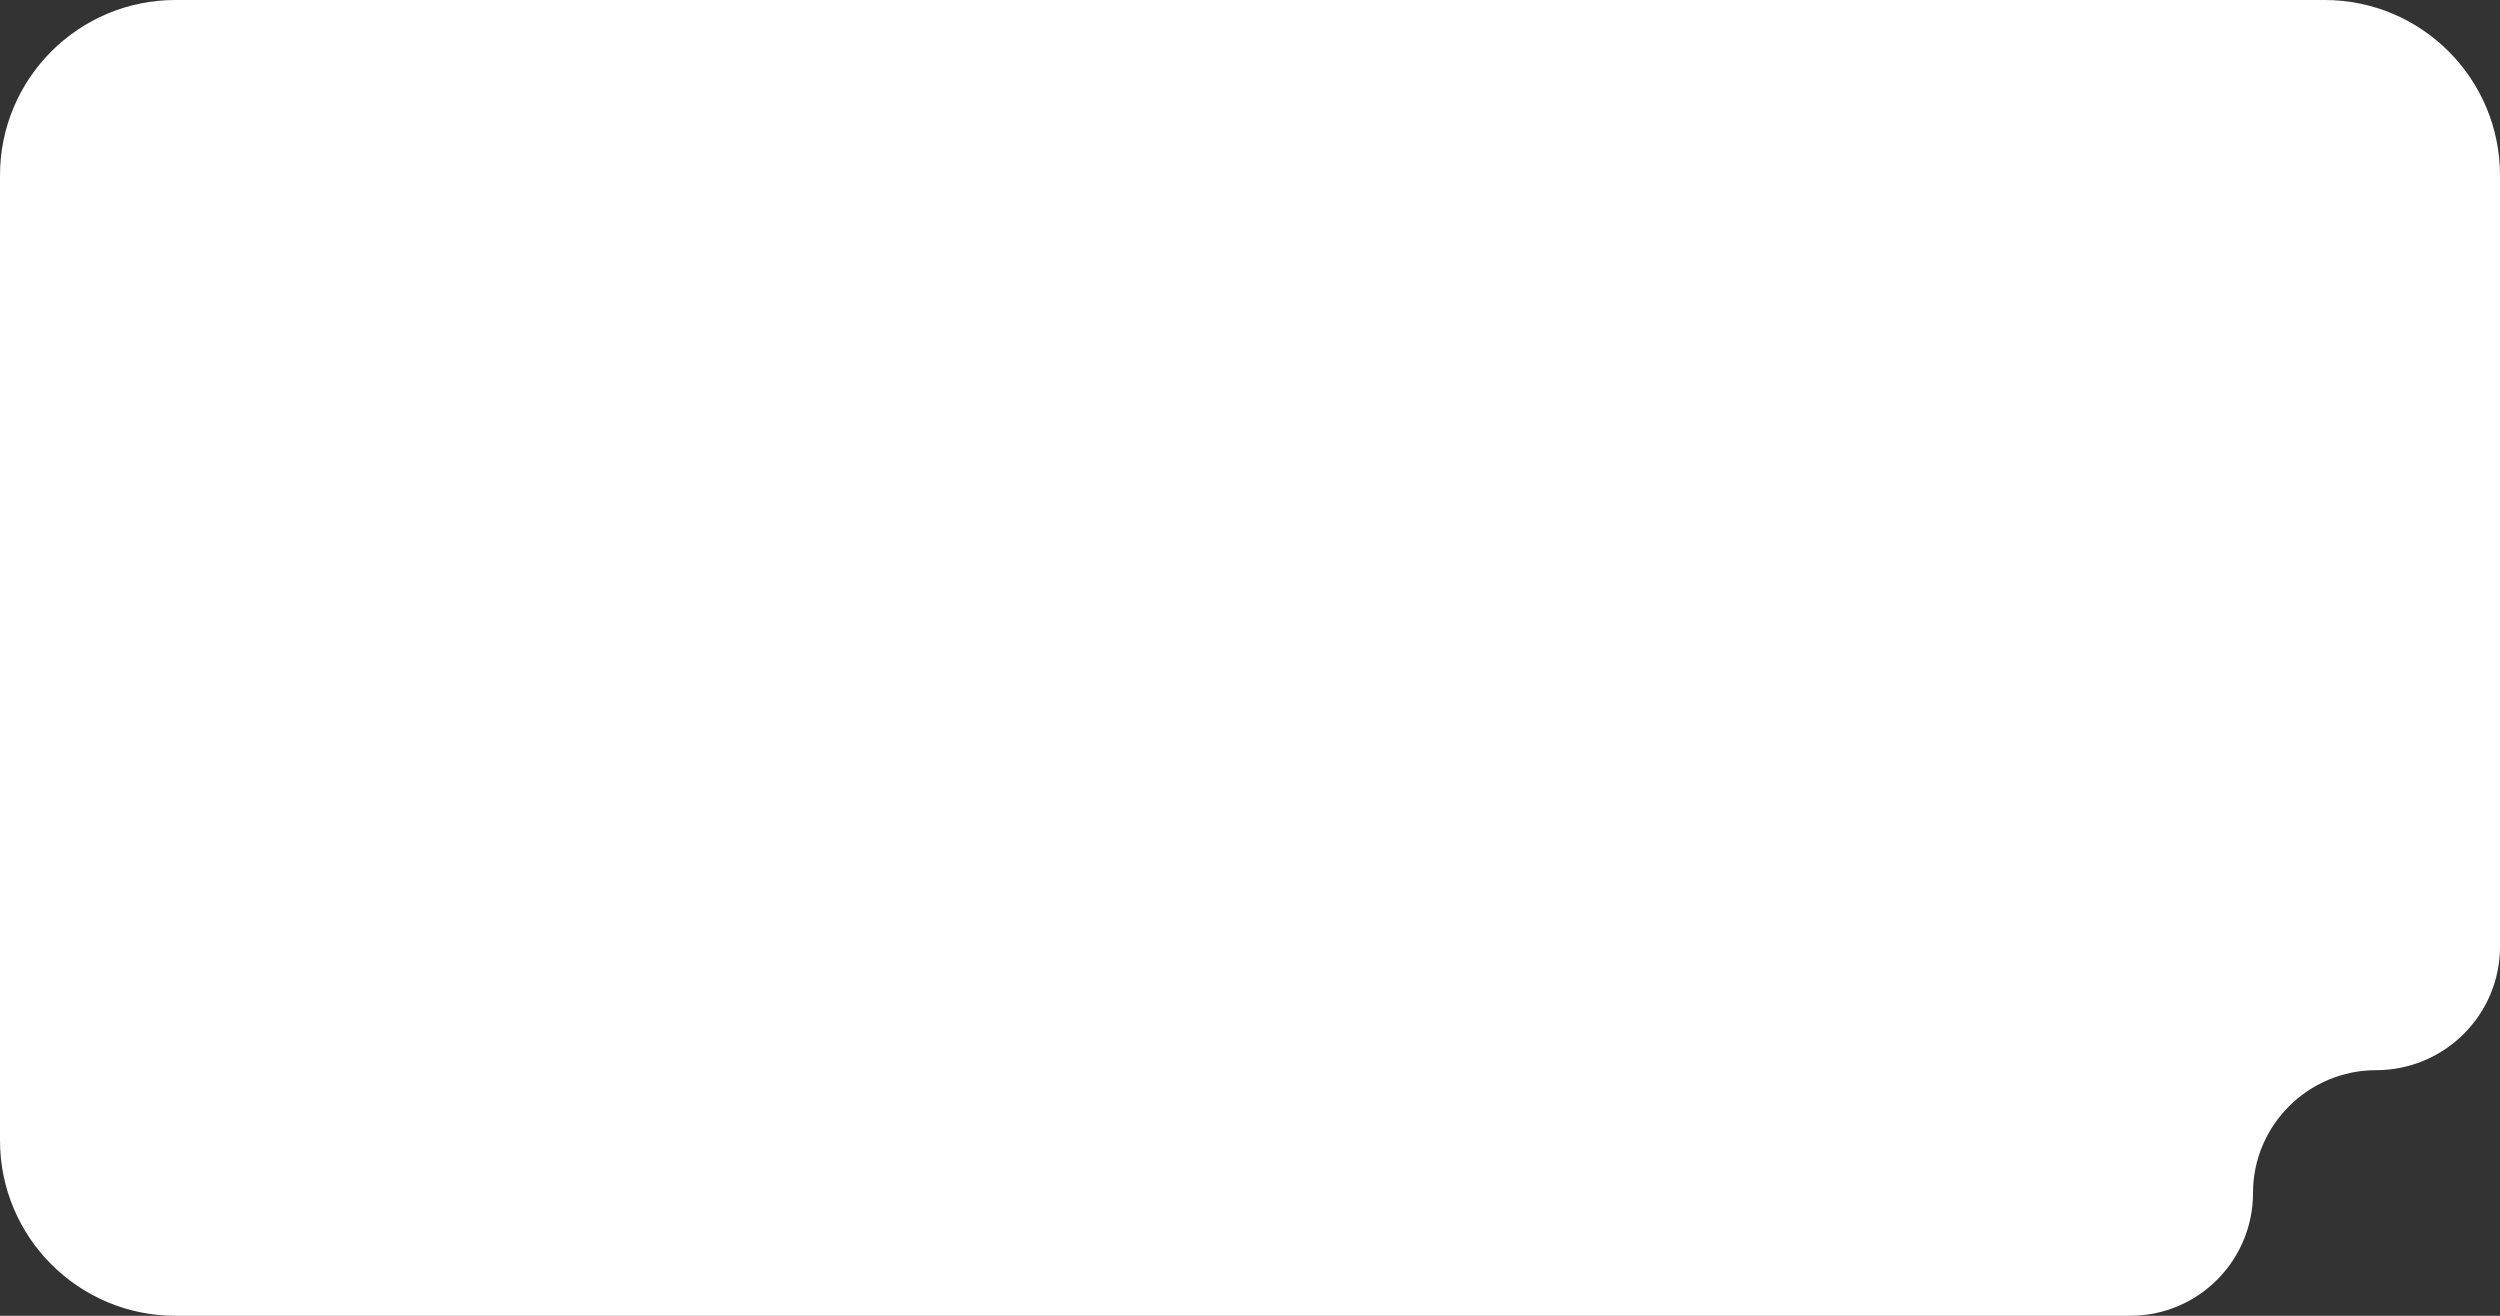 <svg width="570" height="300" viewBox="0 0 570 300" fill="none" xmlns="http://www.w3.org/2000/svg">
<rect x="0" y="0" width="570" height="300" fill="#333333" stroke="none"/>
<path d="M0 40C0 17.909 17.909 0 40 0H530C552.091 0 570 17.909 570 40V215.843C570 231.394 557.315 244 541.765 244C526.301 244 513.687 256.536 513.687 272C513.687 287.464 501.151 300 485.687 300H40C17.909 300 0 282.091 0 260V40Z" fill="white"/>
</svg>
